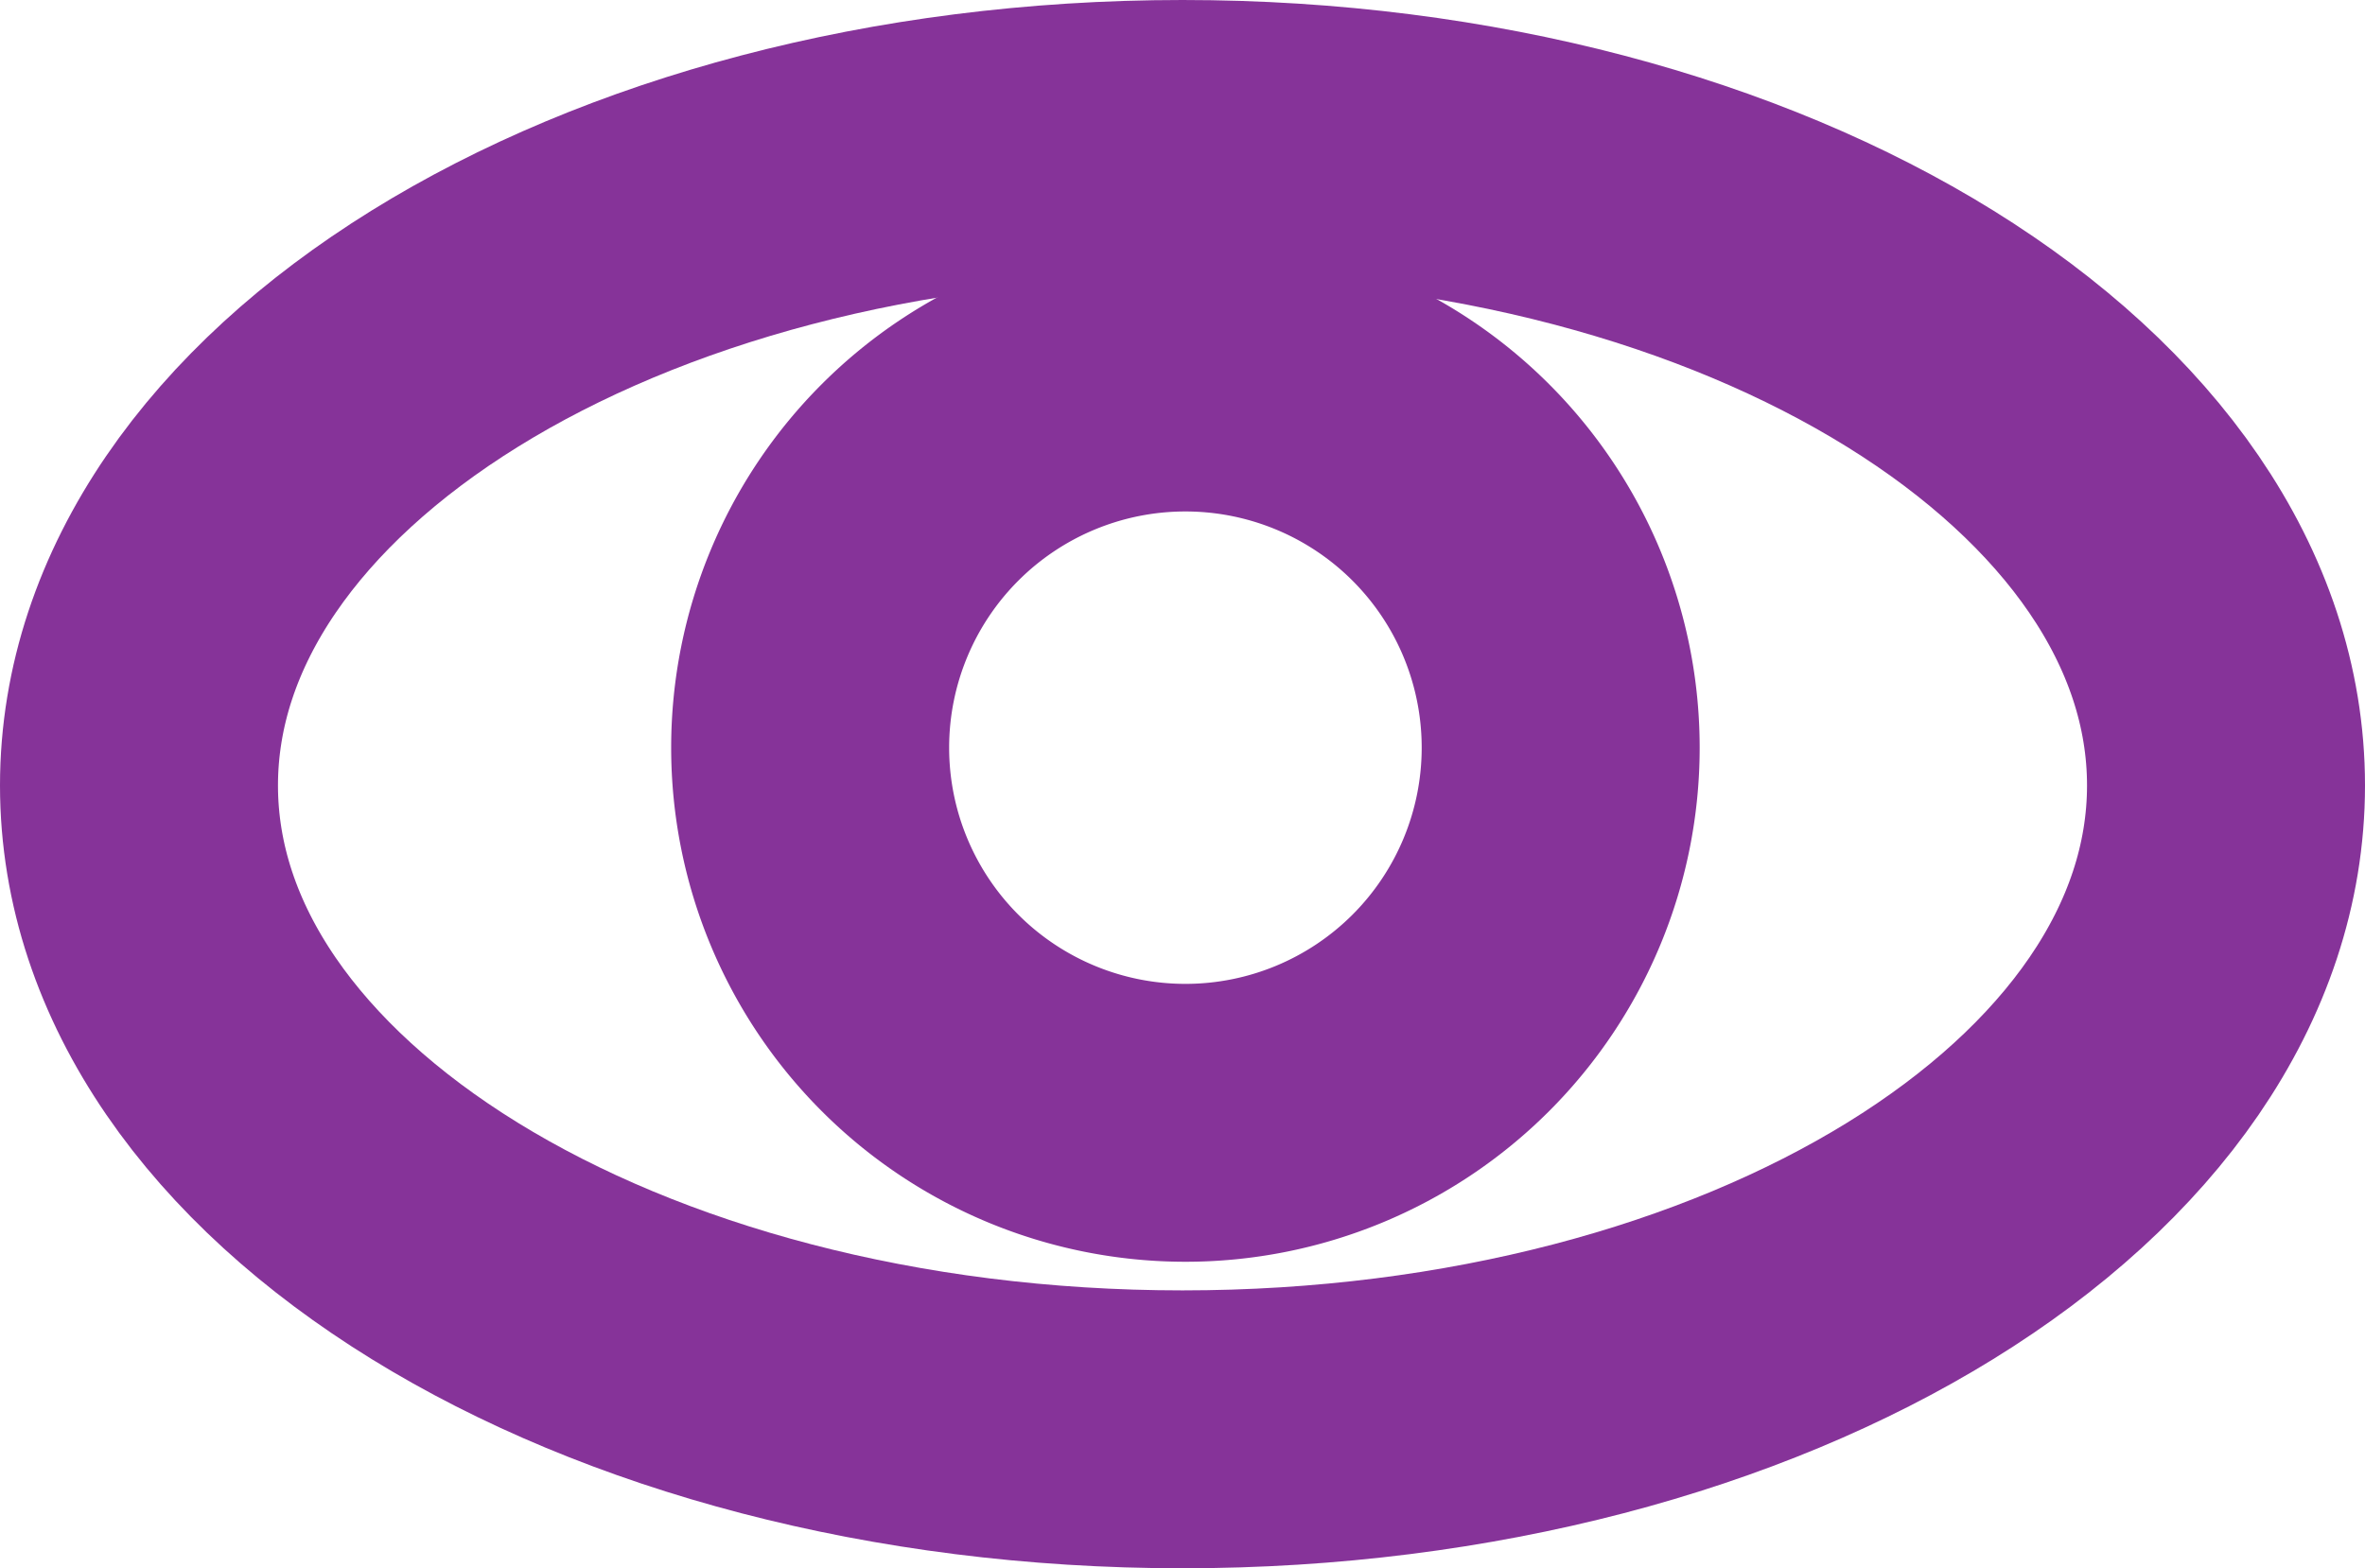 <svg xmlns="http://www.w3.org/2000/svg" viewBox="2200 -2145.287 17.016 11.287">
    <defs>
        <style>
            .cls-1{fill:none;stroke:#863399;stroke-linecap:round;stroke-linejoin:round;stroke-miterlimit:10;stroke-width:2px}
        </style>
    </defs>
    <g id="Group_255" data-name="Group 255" transform="translate(2198.3 -2146.887)">
        <path id="Path_64" d="M17.716 7.253c0 2.561-3.363 4.634-7.508 4.634S2.7 9.815 2.7 7.253 6.063 2.6 10.208 2.6s7.508 2.092 7.508 4.653z" class="cls-1" data-name="Path 64"/>
        <path id="Path_65" d="M32.8 13.9a2.7 2.7 0 1 1-2.7-2.7 2.7 2.7 0 0 1 2.7 2.7z" class="cls-1" data-name="Path 65" transform="translate(-19.871 -6.919)"/>
    </g>
</svg>
